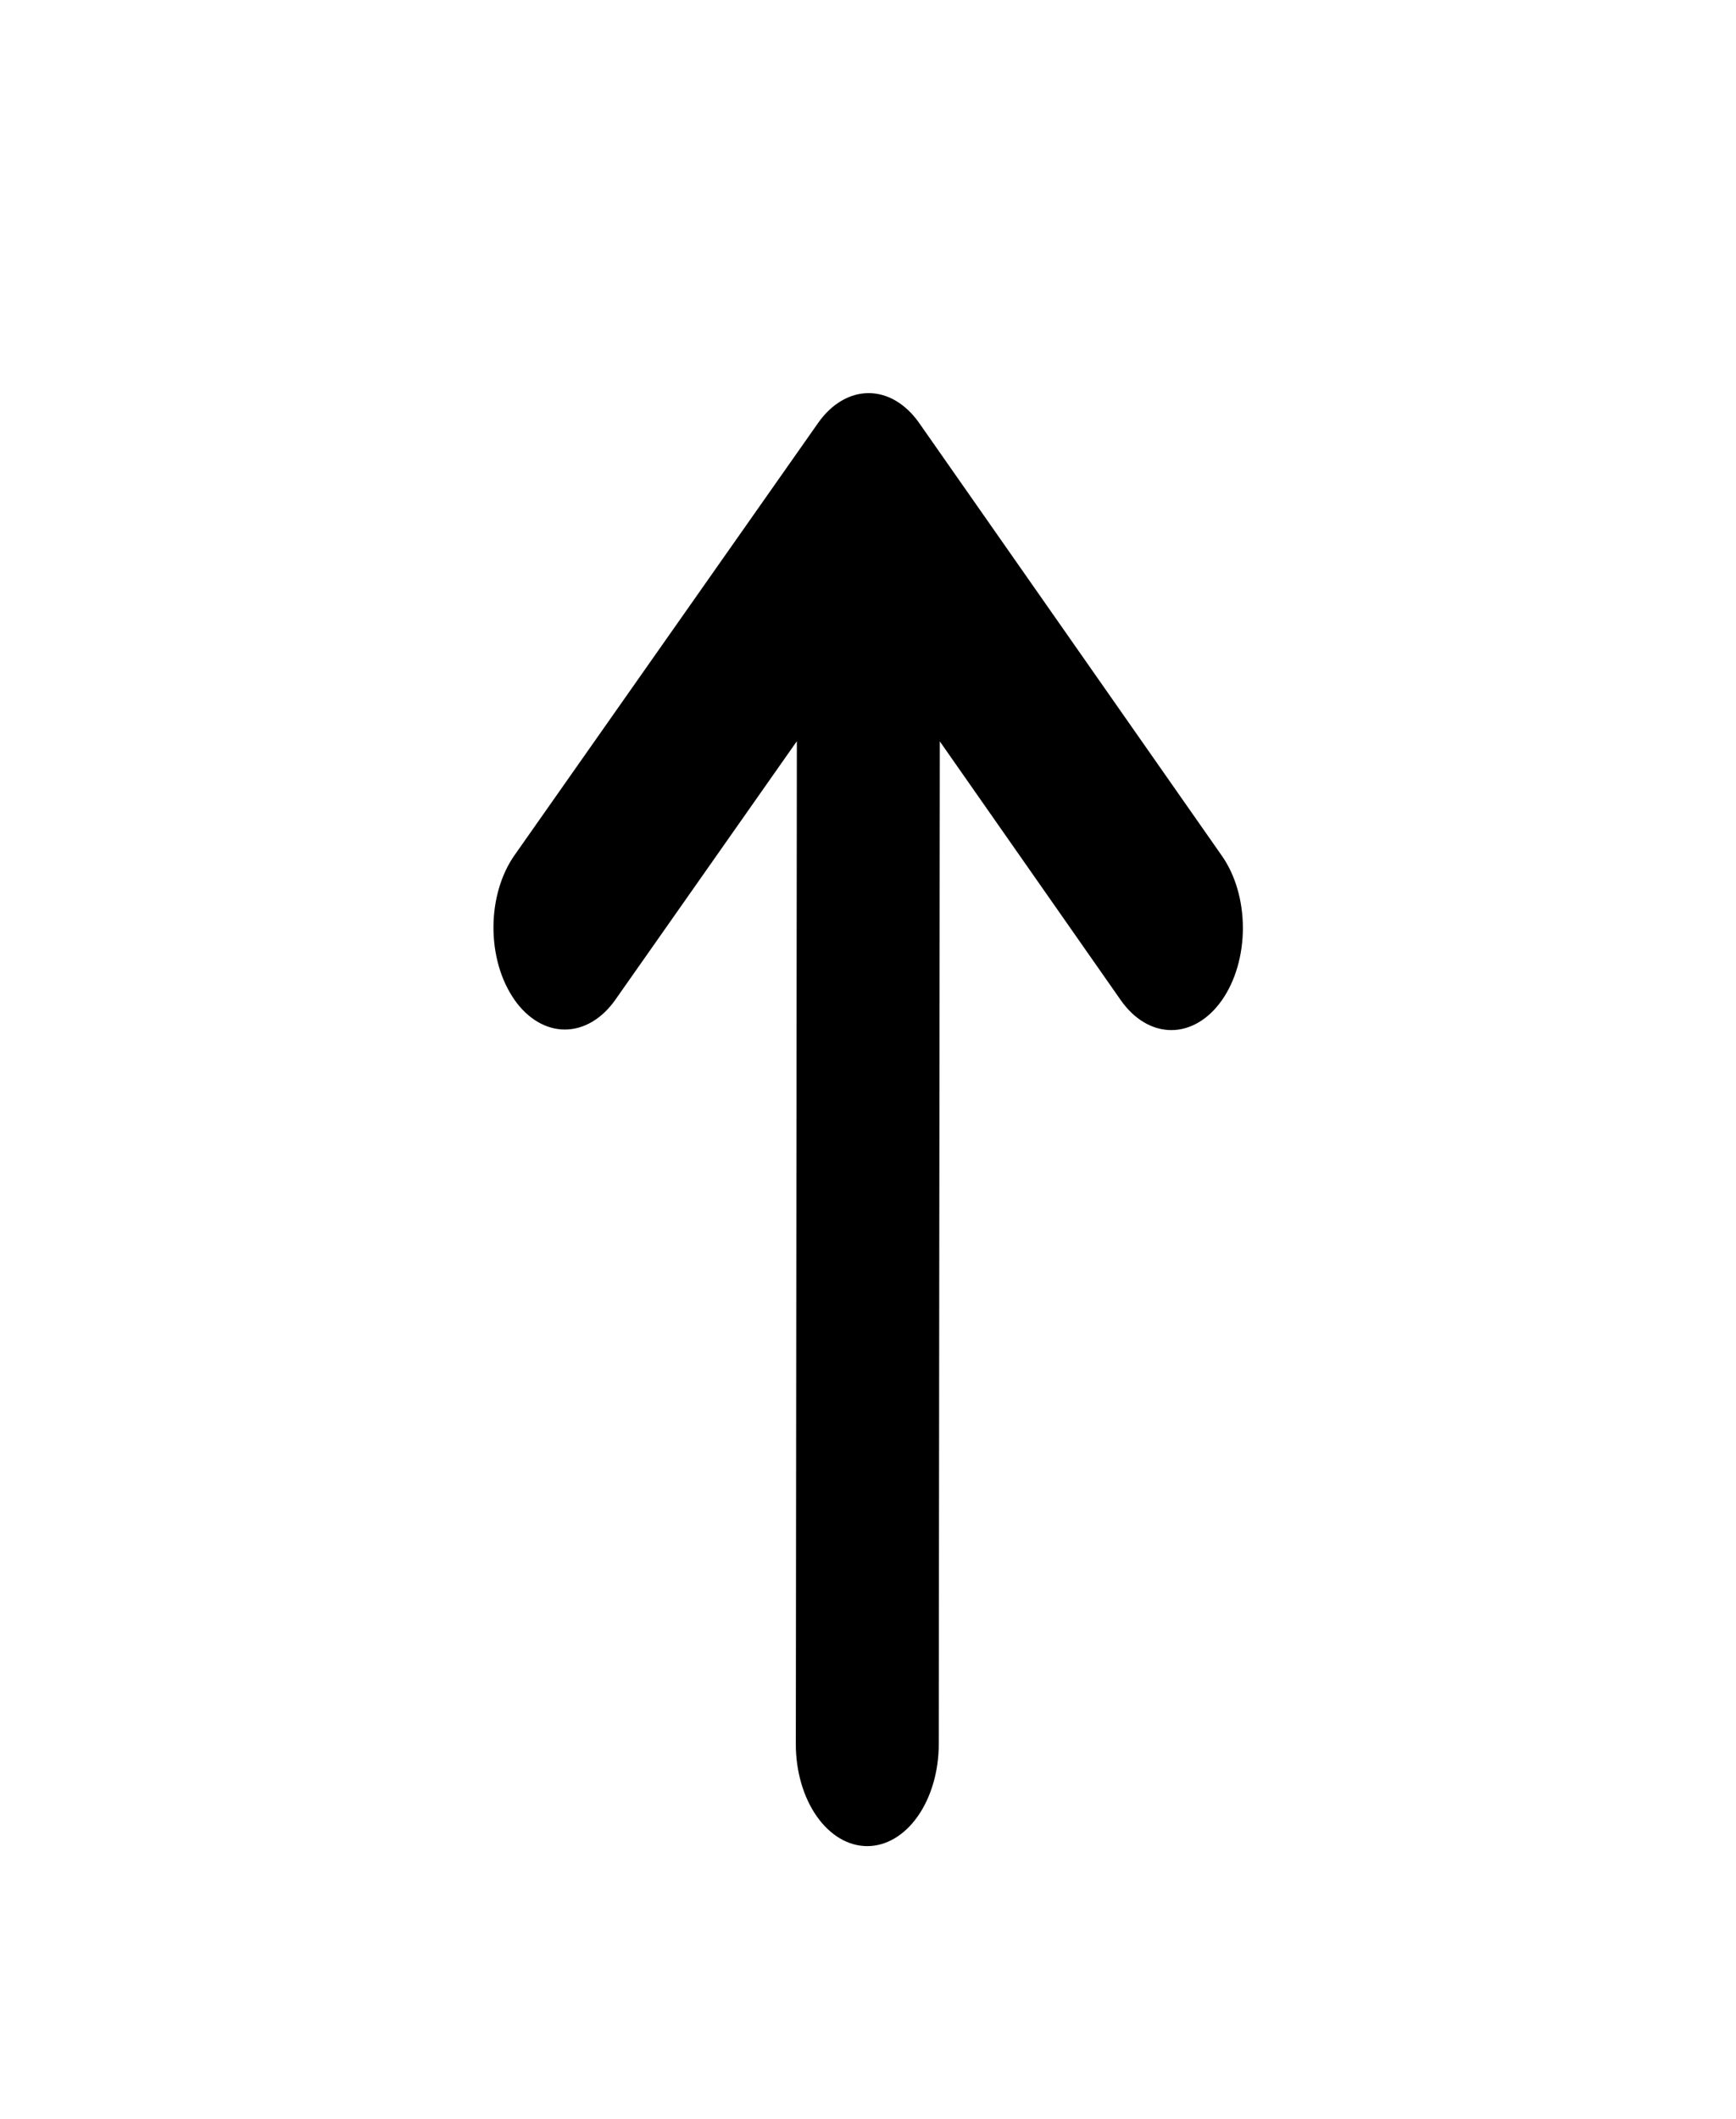 <svg width="168" height="205" viewBox="0 0 168 205" fill="none" xmlns="http://www.w3.org/2000/svg">
<path d="M49.769 96.714C50.41 97.632 51.172 98.361 52.011 98.859C52.85 99.356 53.75 99.613 54.659 99.614C55.568 99.615 56.468 99.36 57.309 98.864C58.149 98.368 58.912 97.641 59.556 96.724L77.115 71.717L77.015 168.75C77.012 171.367 77.738 173.878 79.033 175.73C80.328 177.582 82.087 178.623 83.921 178.625C85.755 178.627 87.516 177.589 88.815 175.74C90.114 173.891 90.845 171.381 90.848 168.764L90.949 71.732L108.463 96.775C109.759 98.627 111.518 99.668 113.353 99.669C115.188 99.67 116.948 98.631 118.247 96.78C119.546 94.93 120.277 92.42 120.279 89.802C120.281 87.185 119.554 84.674 118.258 82.822L88.954 40.931C87.659 39.08 85.901 38.039 84.067 38.037C82.233 38.035 80.473 39.072 79.174 40.921L49.79 82.751C49.146 83.667 48.635 84.755 48.285 85.952C47.936 87.15 47.755 88.434 47.754 89.731C47.753 91.027 47.931 92.312 48.277 93.51C48.624 94.708 49.133 95.797 49.775 96.714L49.769 96.714Z" fill="black"/>
</svg>
